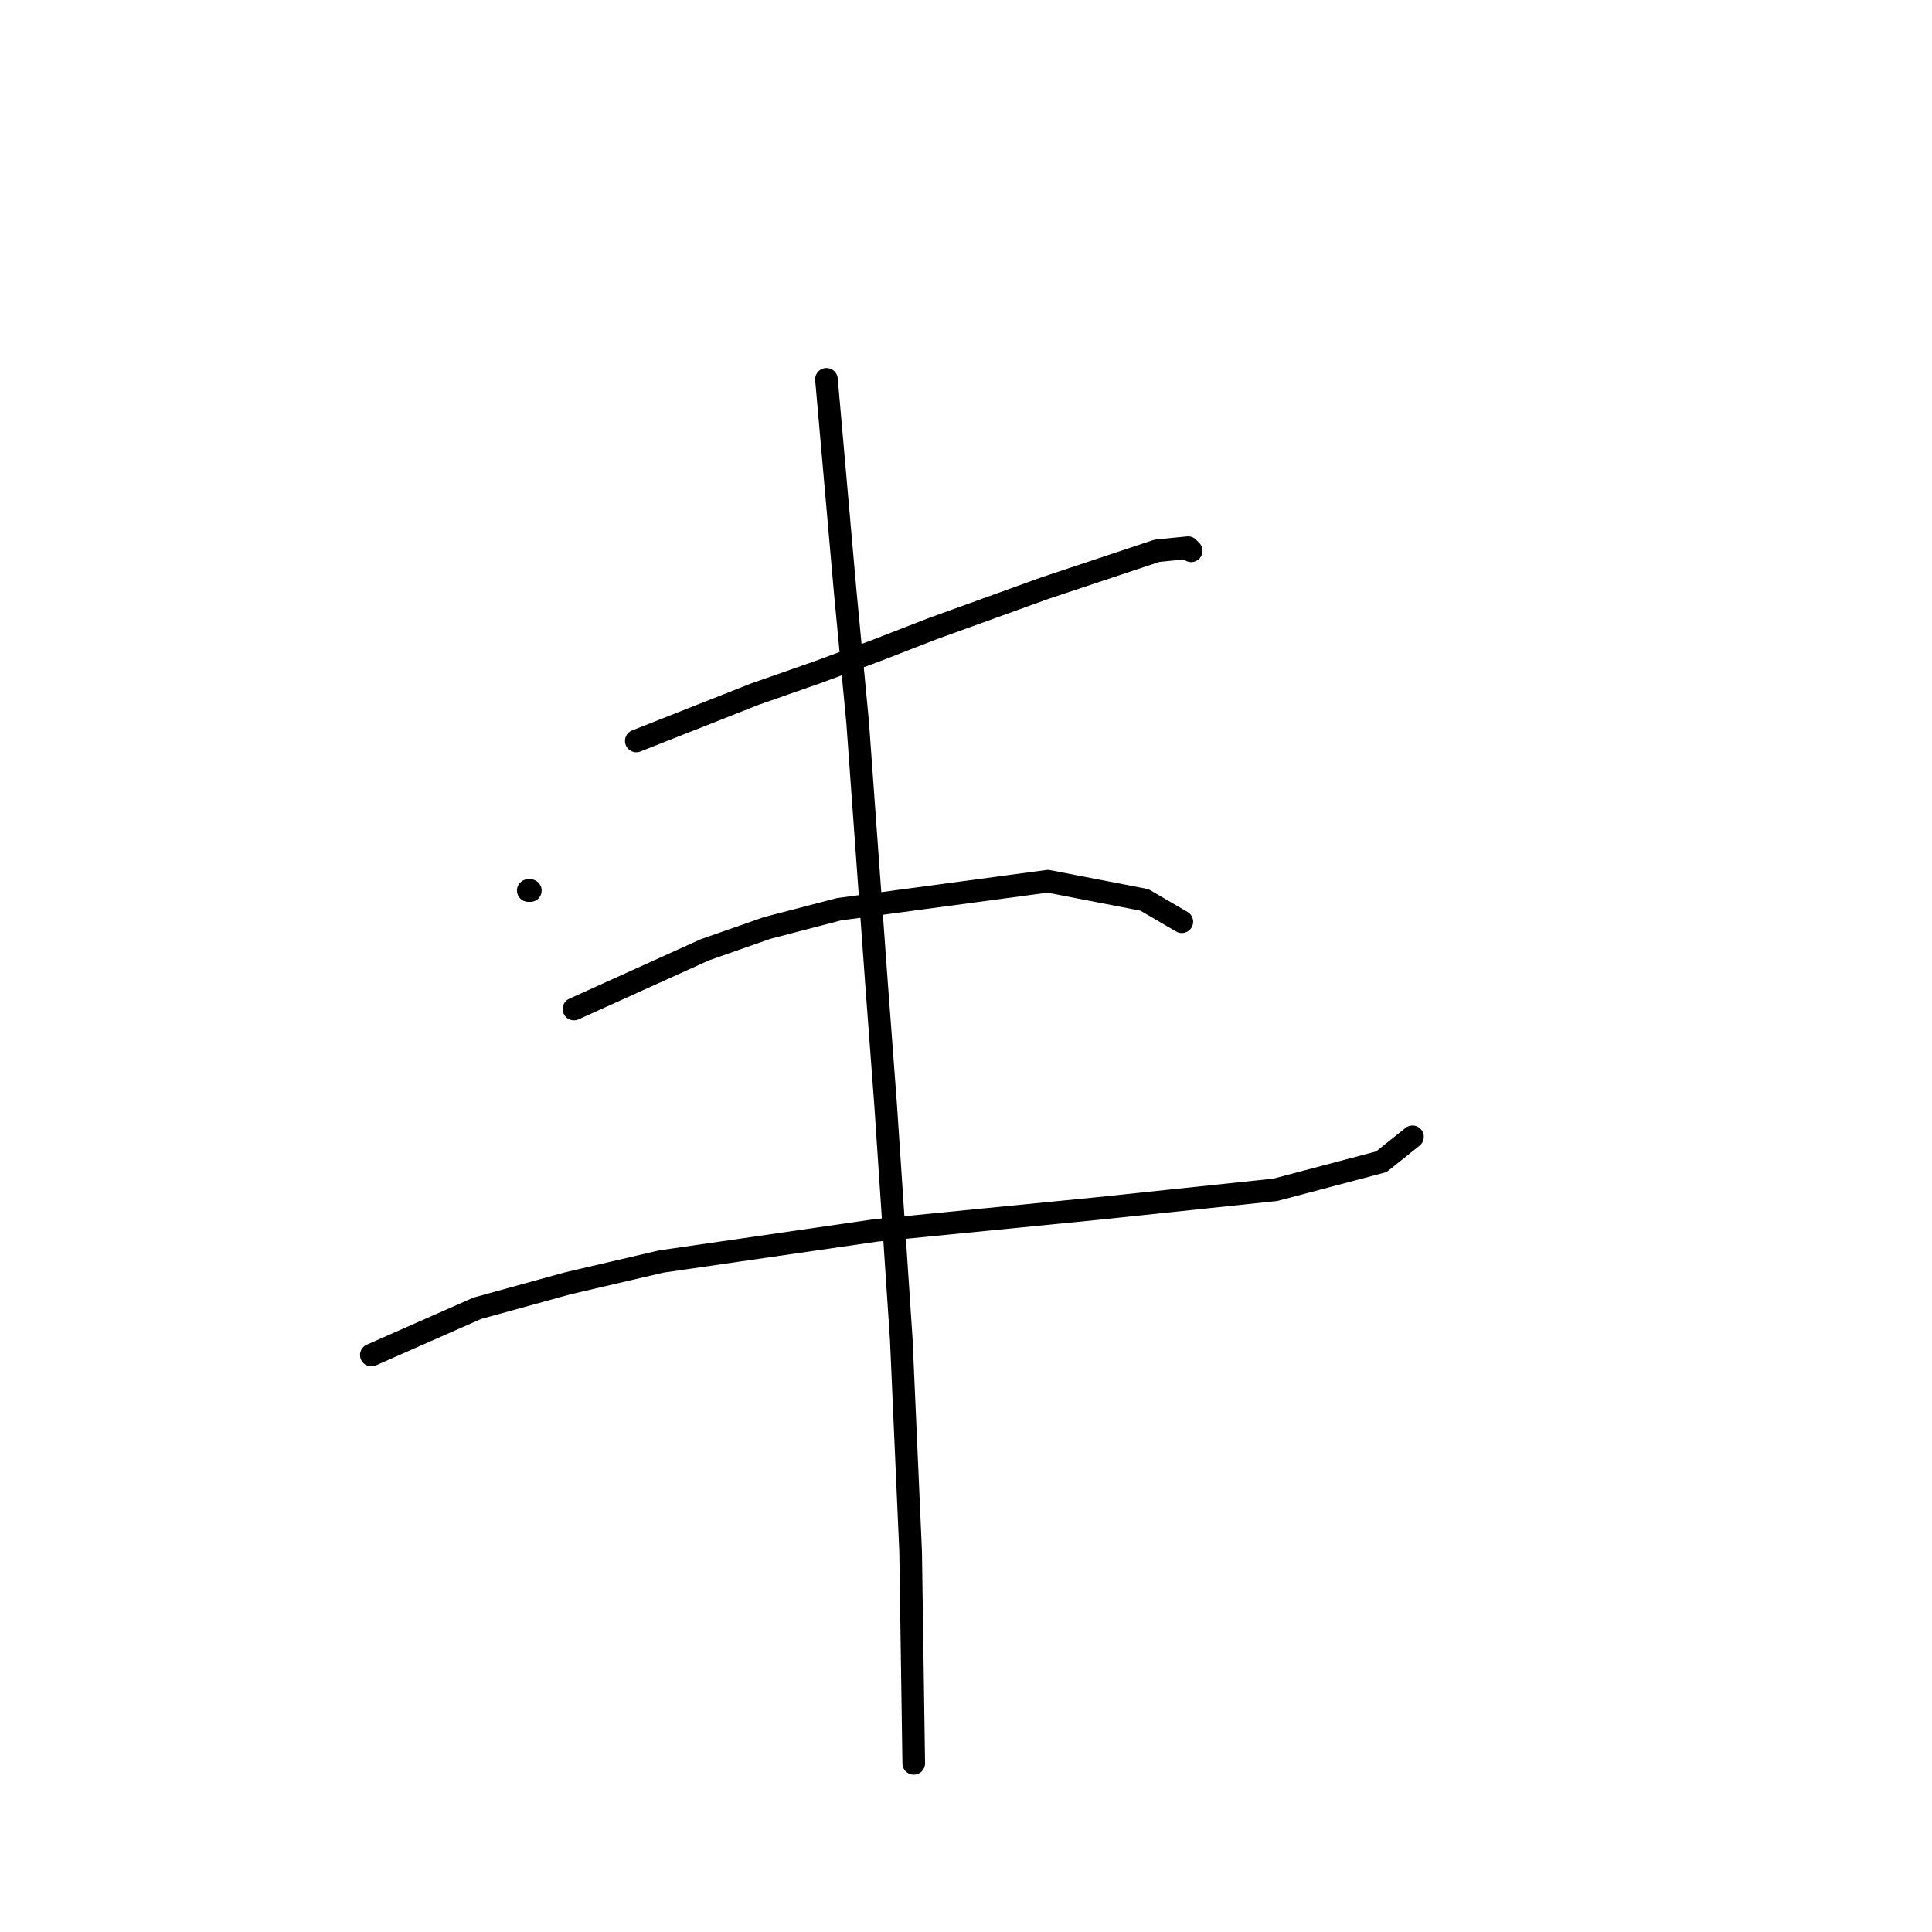 <?xml version="1.0" standalone="no"?>
    <svg width="256" height="256" xmlns="http://www.w3.org/2000/svg" version="1.1">
    <polyline stroke="black" stroke-width="3" stroke-linecap="round" fill="transparent" stroke-linejoin="round" points="70.271 118.003 70.271 118.003 " />
        <polyline stroke="black" stroke-width="3" stroke-linecap="round" fill="transparent" stroke-linejoin="round" points="70 118 70 118 " />
        <polyline stroke="black" stroke-width="3" stroke-linecap="round" fill="transparent" stroke-linejoin="round" points="84.314 98.177 100.01 91.981 108.271 89.09 116.119 86.198 123.554 83.307 138.424 77.937 153.294 72.981 157.424 72.568 157.837 72.981 157.837 72.981 " />
        <polyline stroke="black" stroke-width="3" stroke-linecap="round" fill="transparent" stroke-linejoin="round" points="76.053 133.699 93.401 125.851 101.662 122.96 111.163 120.481 138.837 116.764 151.641 119.242 156.598 122.134 156.598 122.134 " />
        <polyline stroke="black" stroke-width="3" stroke-linecap="round" fill="transparent" stroke-linejoin="round" points="49.205 179.548 63.249 173.352 75.227 170.047 87.619 167.156 116.119 163.026 145.446 160.134 168.99 157.656 183.033 153.939 187.164 150.634 187.164 150.634 " />
        <polyline stroke="black" stroke-width="3" stroke-linecap="round" fill="transparent" stroke-linejoin="round" points="109.51 50.263 111.989 78.35 113.641 95.698 116.119 129.982 117.358 146.504 119.424 177.482 120.663 205.57 121.076 233.657 121.076 233.657 " />
        </svg>
